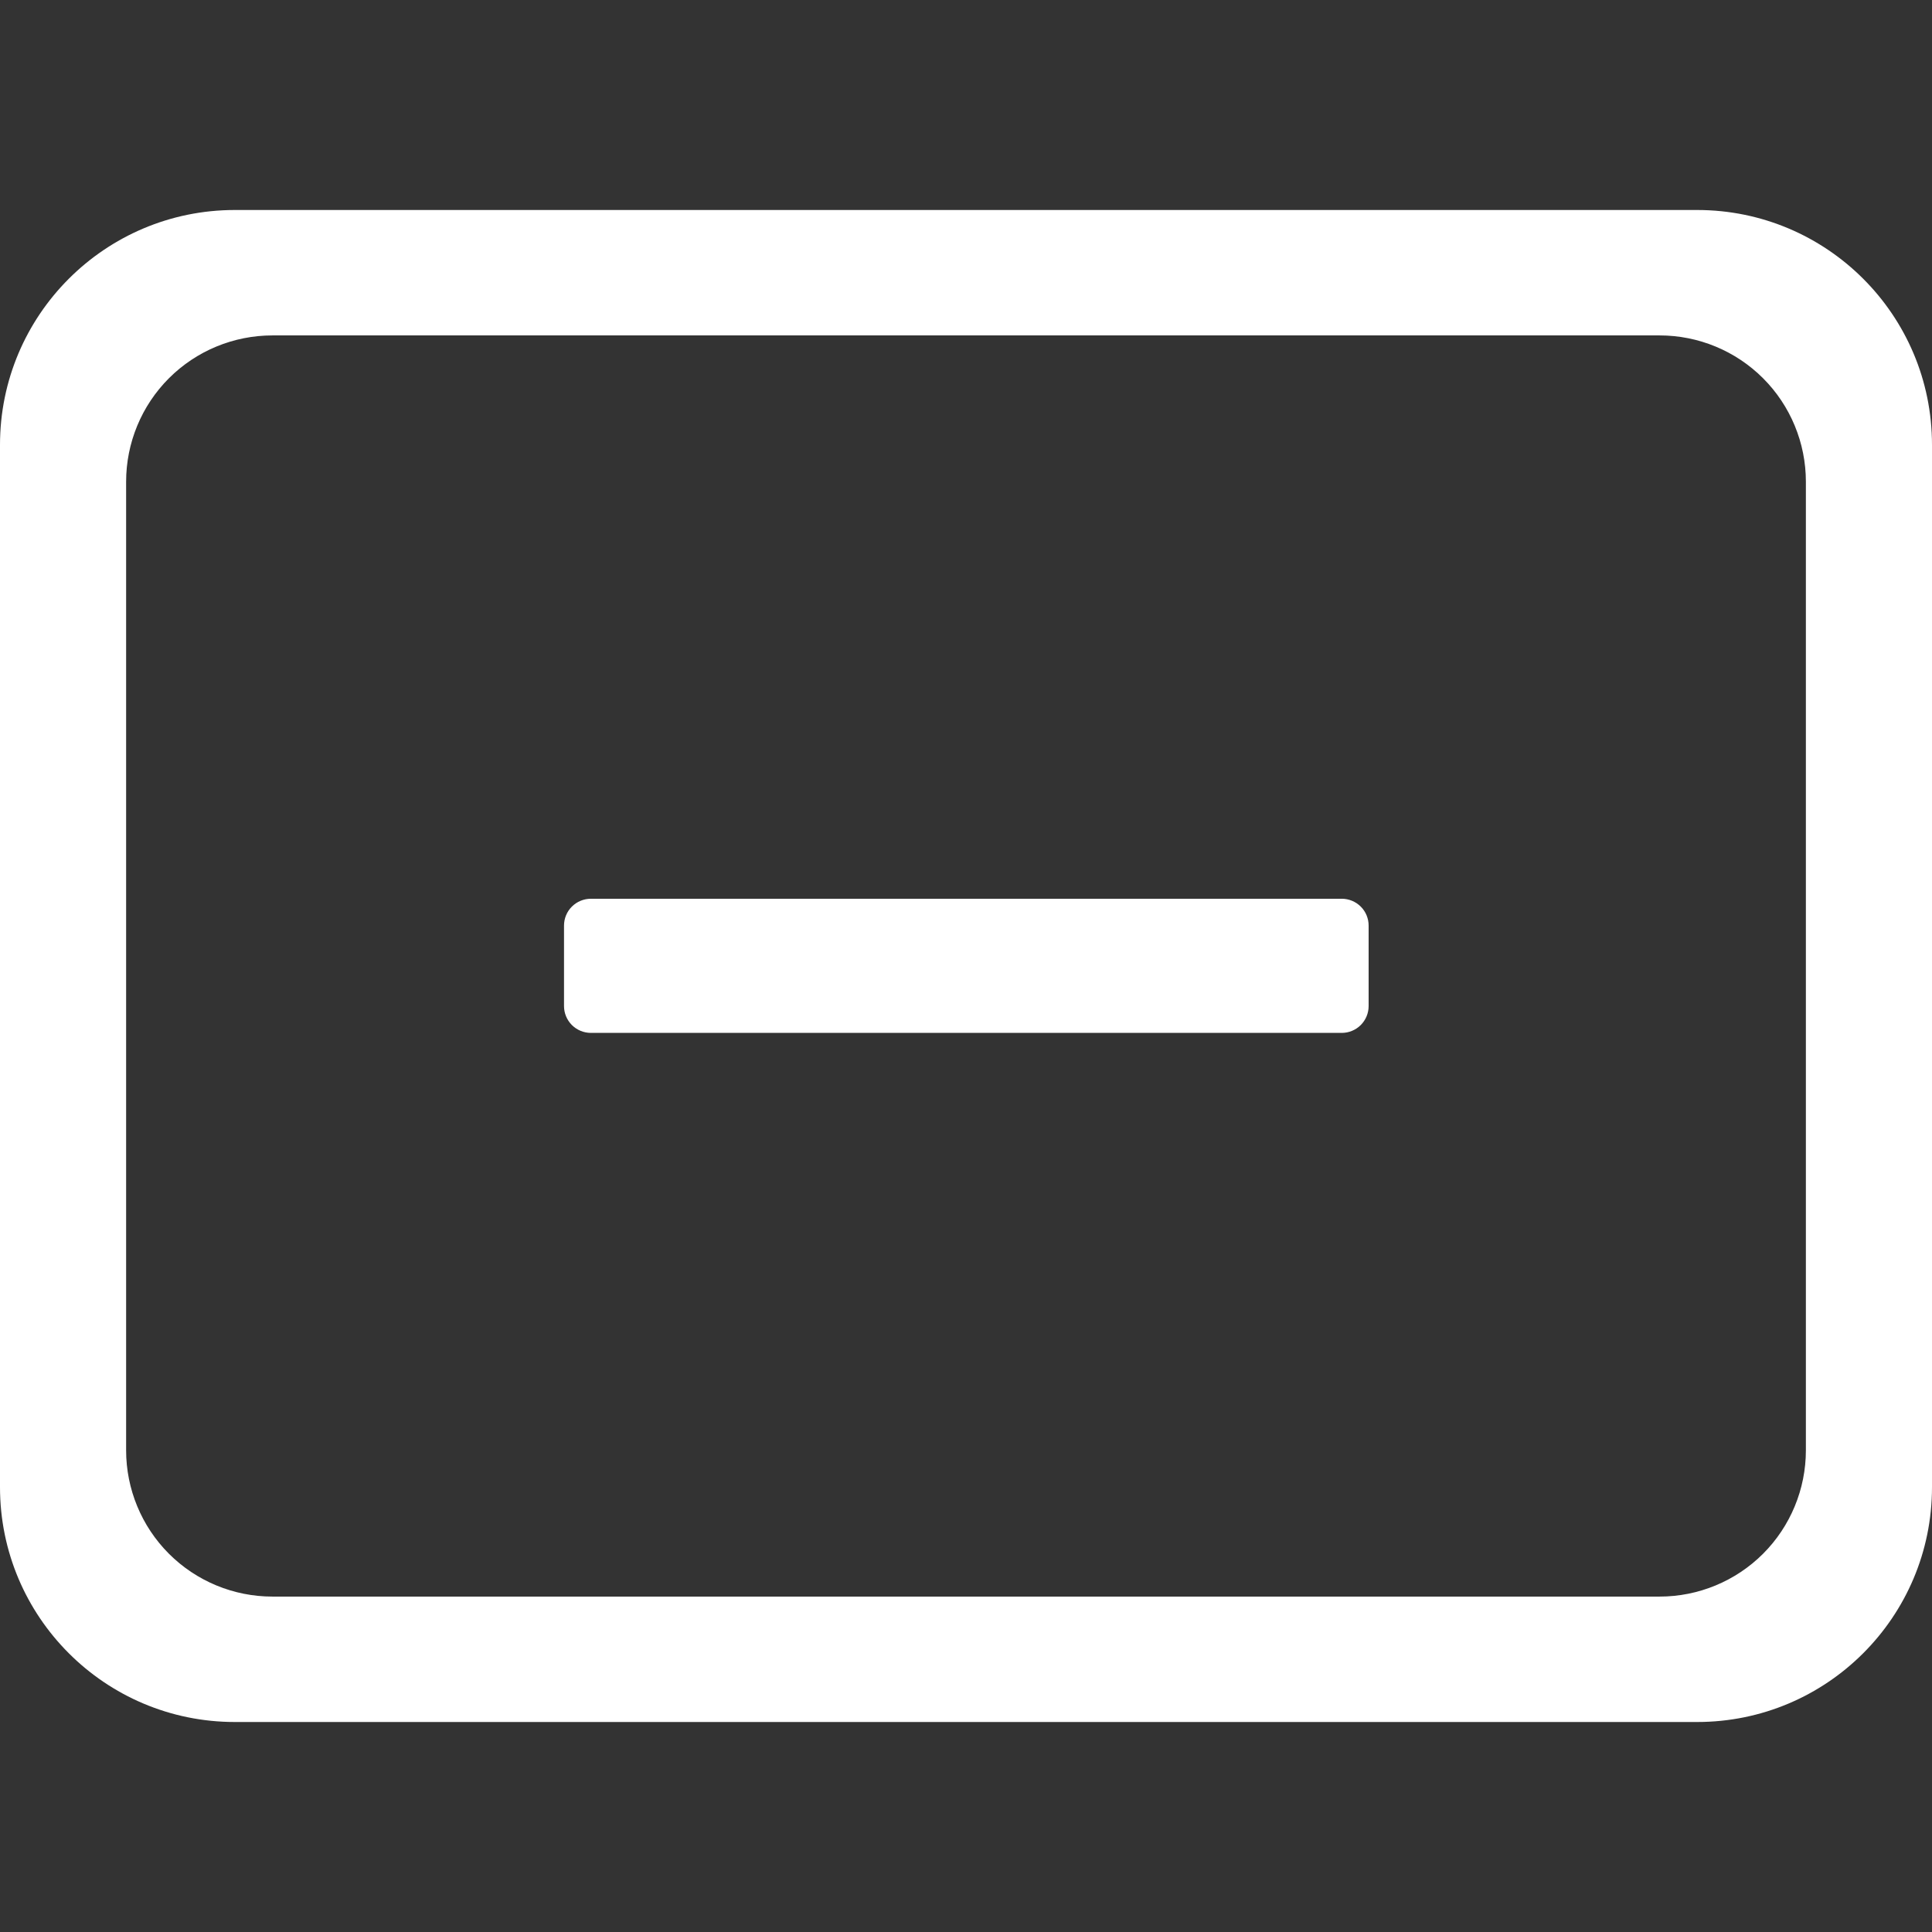 <?xml version="1.0" encoding="UTF-8" standalone="no"?>
<!DOCTYPE svg PUBLIC "-//W3C//DTD SVG 1.1//EN" "http://www.w3.org/Graphics/SVG/1.1/DTD/svg11.dtd">
<svg width="100%" height="100%" viewBox="0 0 36 36" version="1.1" xmlns="http://www.w3.org/2000/svg" xmlns:xlink="http://www.w3.org/1999/xlink" xml:space="preserve" xmlns:serif="http://www.serif.com/" style="fill-rule:evenodd;clip-rule:evenodd;stroke-linejoin:round;stroke-miterlimit:2;">
    <rect x="0" y="0" width="36" height="36" fill="#333333" stroke="none"/>
    <g>
        <path d="M36,8.289C36,5.872 34.041,3.913 31.624,3.913C24.701,3.913 11.299,3.913 4.376,3.913C1.959,3.913 0,5.872 -0,8.289C-0,13.578 -0,22.422 -0,27.711C0,30.128 1.959,32.087 4.376,32.087C11.299,32.087 24.701,32.087 31.624,32.087C34.041,32.087 36,30.128 36,27.711C36,22.422 36,13.578 36,8.289ZM33.65,8.976C33.65,8.253 33.363,7.559 32.852,7.048C32.341,6.537 31.647,6.25 30.924,6.25L5.076,6.25C4.353,6.25 3.659,6.537 3.148,7.048C2.637,7.559 2.35,8.253 2.35,8.976L2.35,27.024C2.35,27.747 2.637,28.441 3.148,28.952C3.659,29.463 4.353,29.75 5.076,29.75L30.924,29.75C31.647,29.75 32.341,29.463 32.852,28.952C33.363,28.441 33.65,27.747 33.65,27.024L33.65,8.976Z" style="fill:white;"/>
        <g transform="matrix(0.479,0,0,1.061,9.384,3.496)">
            <path d="M33.65,12.96C33.65,12.835 33.54,12.715 33.344,12.627C33.148,12.539 32.882,12.489 32.605,12.489C27.837,12.489 8.163,12.489 3.395,12.489C3.118,12.489 2.852,12.539 2.656,12.627C2.46,12.715 2.35,12.835 2.35,12.96C2.35,13.371 2.35,13.963 2.35,14.374C2.35,14.499 2.46,14.618 2.656,14.707C2.852,14.795 3.118,14.845 3.395,14.845C8.163,14.845 27.837,14.845 32.605,14.845C32.882,14.845 33.148,14.795 33.344,14.707C33.54,14.618 33.65,14.499 33.65,14.374C33.65,13.963 33.65,13.371 33.65,12.96Z" style="fill:white;"/>
        </g>
    </g>
</svg>
